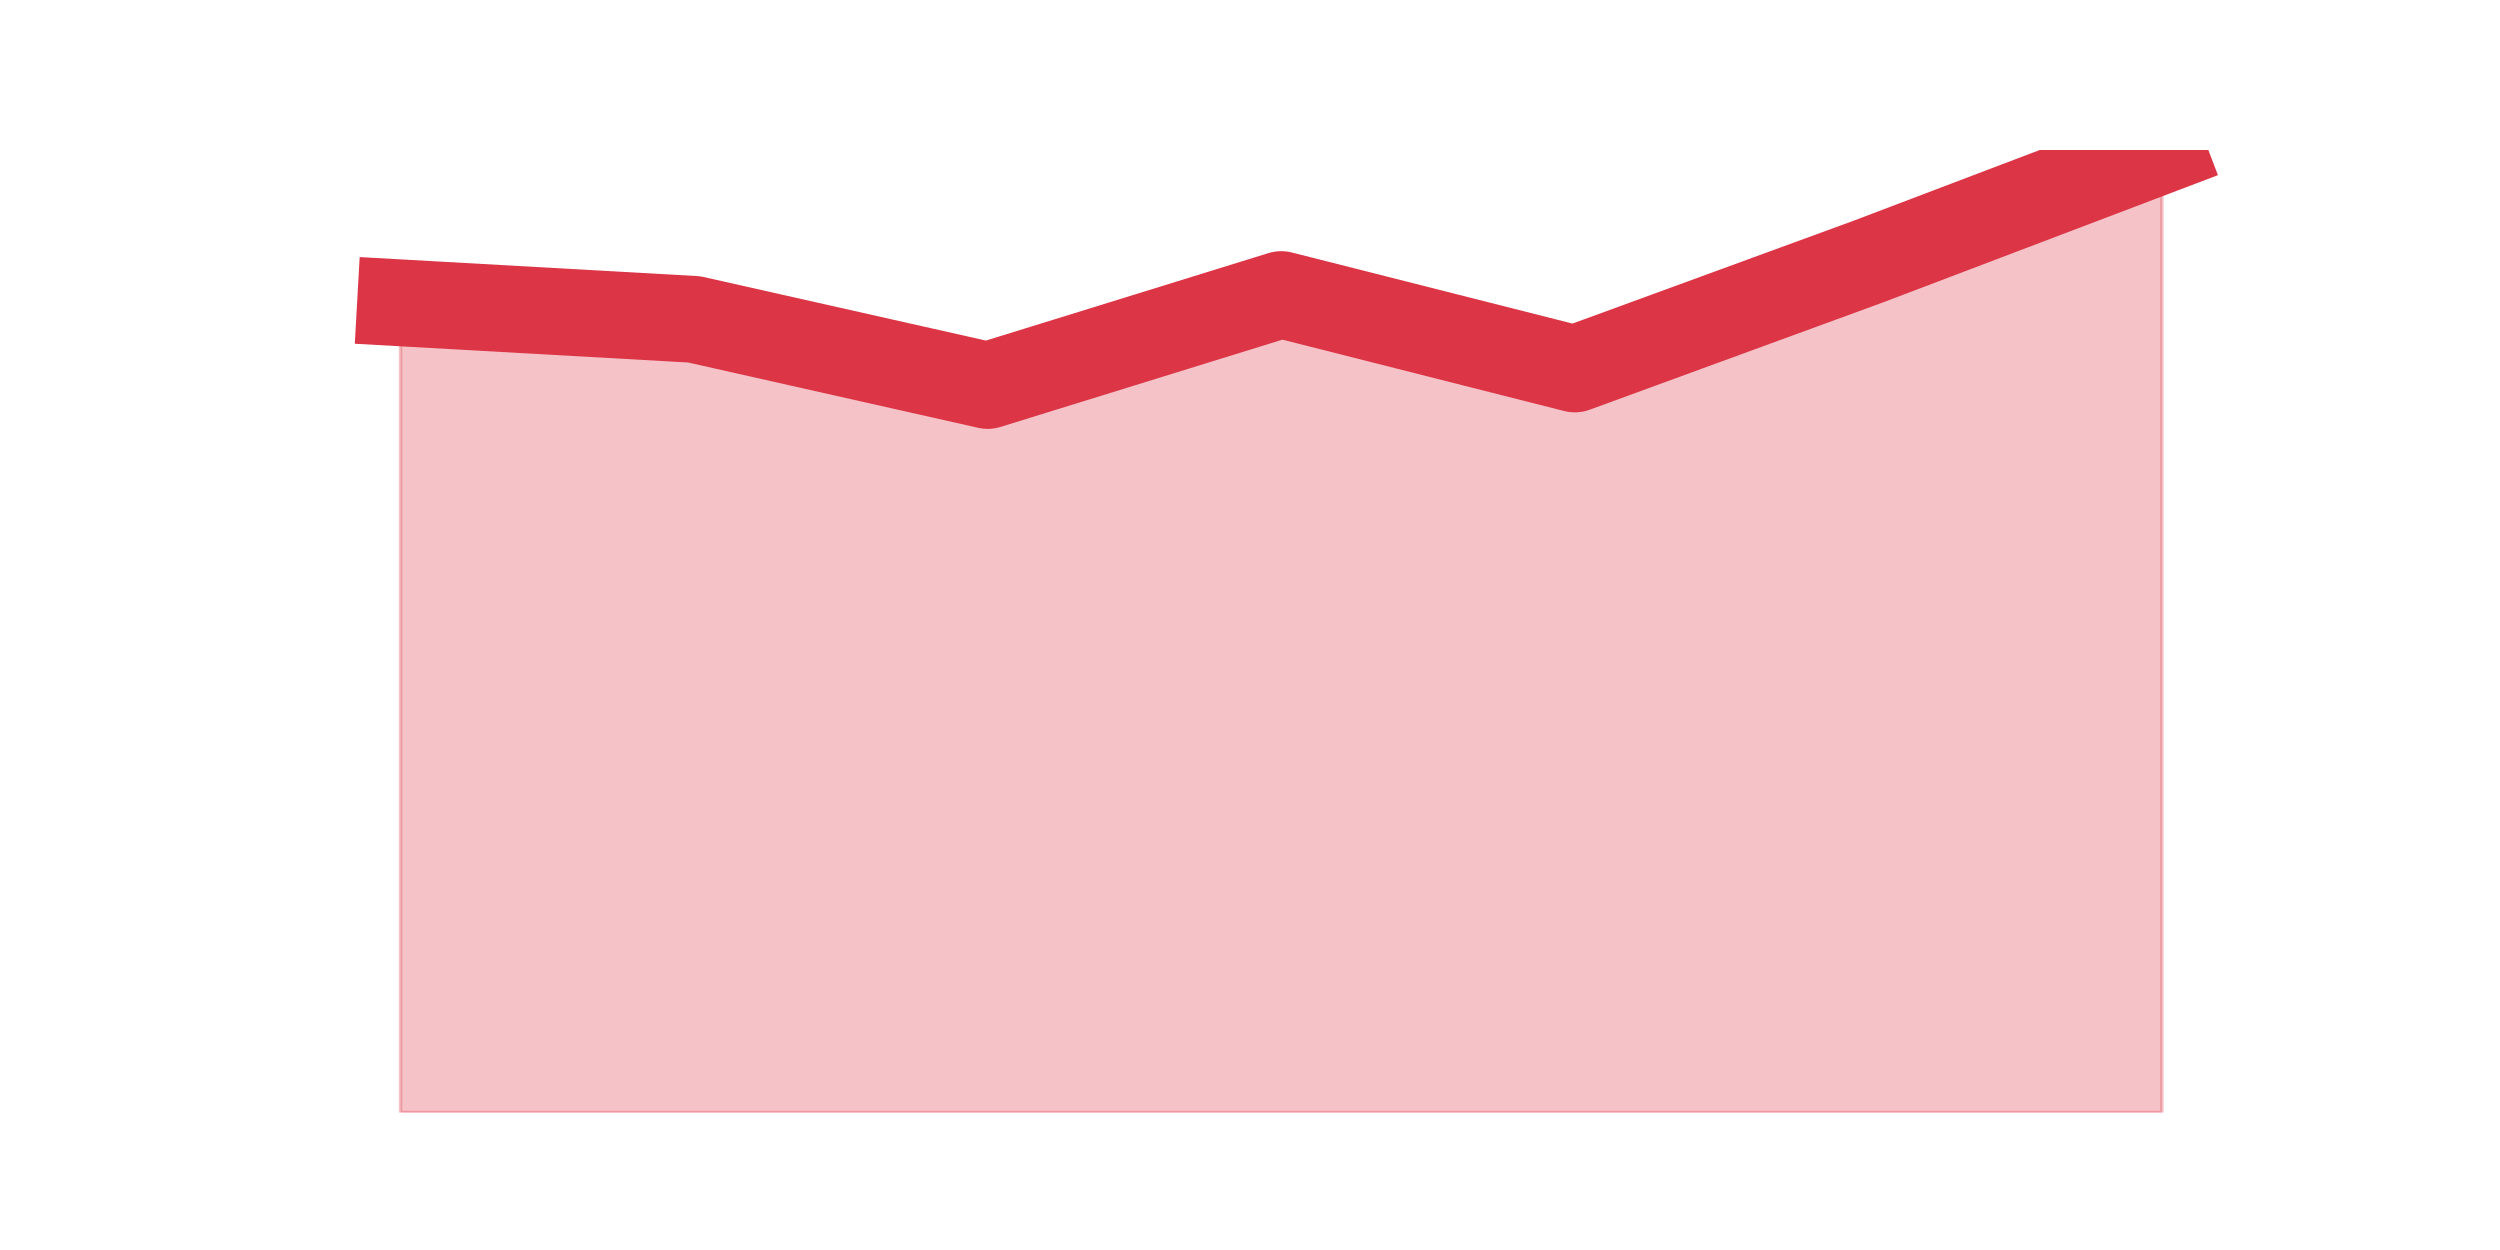 <?xml version="1.0" encoding="utf-8" standalone="no"?>
<!DOCTYPE svg PUBLIC "-//W3C//DTD SVG 1.1//EN"
  "http://www.w3.org/Graphics/SVG/1.1/DTD/svg11.dtd">
<!-- Created with matplotlib (https://matplotlib.org/) -->
<svg height="360pt" version="1.1" viewBox="0 0 720 360" width="720pt" xmlns="http://www.w3.org/2000/svg" xmlns:xlink="http://www.w3.org/1999/xlink">
 <defs>
  <style type="text/css">*{stroke-linecap:butt;stroke-linejoin:round;}</style>
 </defs>
 <g id="figure_1">
  <g id="patch_1">
   <path d="M 0 360 
L 720 360 
L 720 0 
L 0 0 
z
" style="fill:none;"/>
  </g>
  <g id="axes_1">
   <g id="matplotlib.axis_1"/>
   <g id="matplotlib.axis_2"/>
   <g id="PolyCollection_1">
    <defs>
     <path d="M 115.364 -272.781 
L 115.364 -39.6 
L 199.909 -39.6 
L 284.455 -39.6 
L 369 -39.6 
L 453.545 -39.6 
L 538.091 -39.6 
L 622.636 -39.6 
L 622.636 -316.8 
L 622.636 -316.8 
L 538.091 -284.678 
L 453.545 -253.746 
L 369 -275.161 
L 284.455 -248.987 
L 199.909 -268.022 
L 115.364 -272.781 
z
" id="m405e13a9b8" style="stroke:#dc3545;stroke-opacity:0.3;"/>
    </defs>
    <g clip-path="url(#p12cfe0a080)">
     <use style="fill:#dc3545;fill-opacity:0.3;stroke:#dc3545;stroke-opacity:0.3;" x="0" xlink:href="#m405e13a9b8" y="360"/>
    </g>
   </g>
   <g id="line2d_1">
    <path clip-path="url(#p12cfe0a080)" d="M 115.364 87.219 
L 199.909 91.978 
L 284.455 111.013 
L 369 84.839 
L 453.545 106.254 
L 538.091 75.322 
L 622.636 43.2 
" style="fill:none;stroke:#dc3545;stroke-linecap:square;stroke-width:25;"/>
   </g>
  </g>
 </g>
 <defs>
  <clipPath id="p12cfe0a080">
   <rect height="277.2" width="558" x="90" y="43.2"/>
  </clipPath>
 </defs>
</svg>
